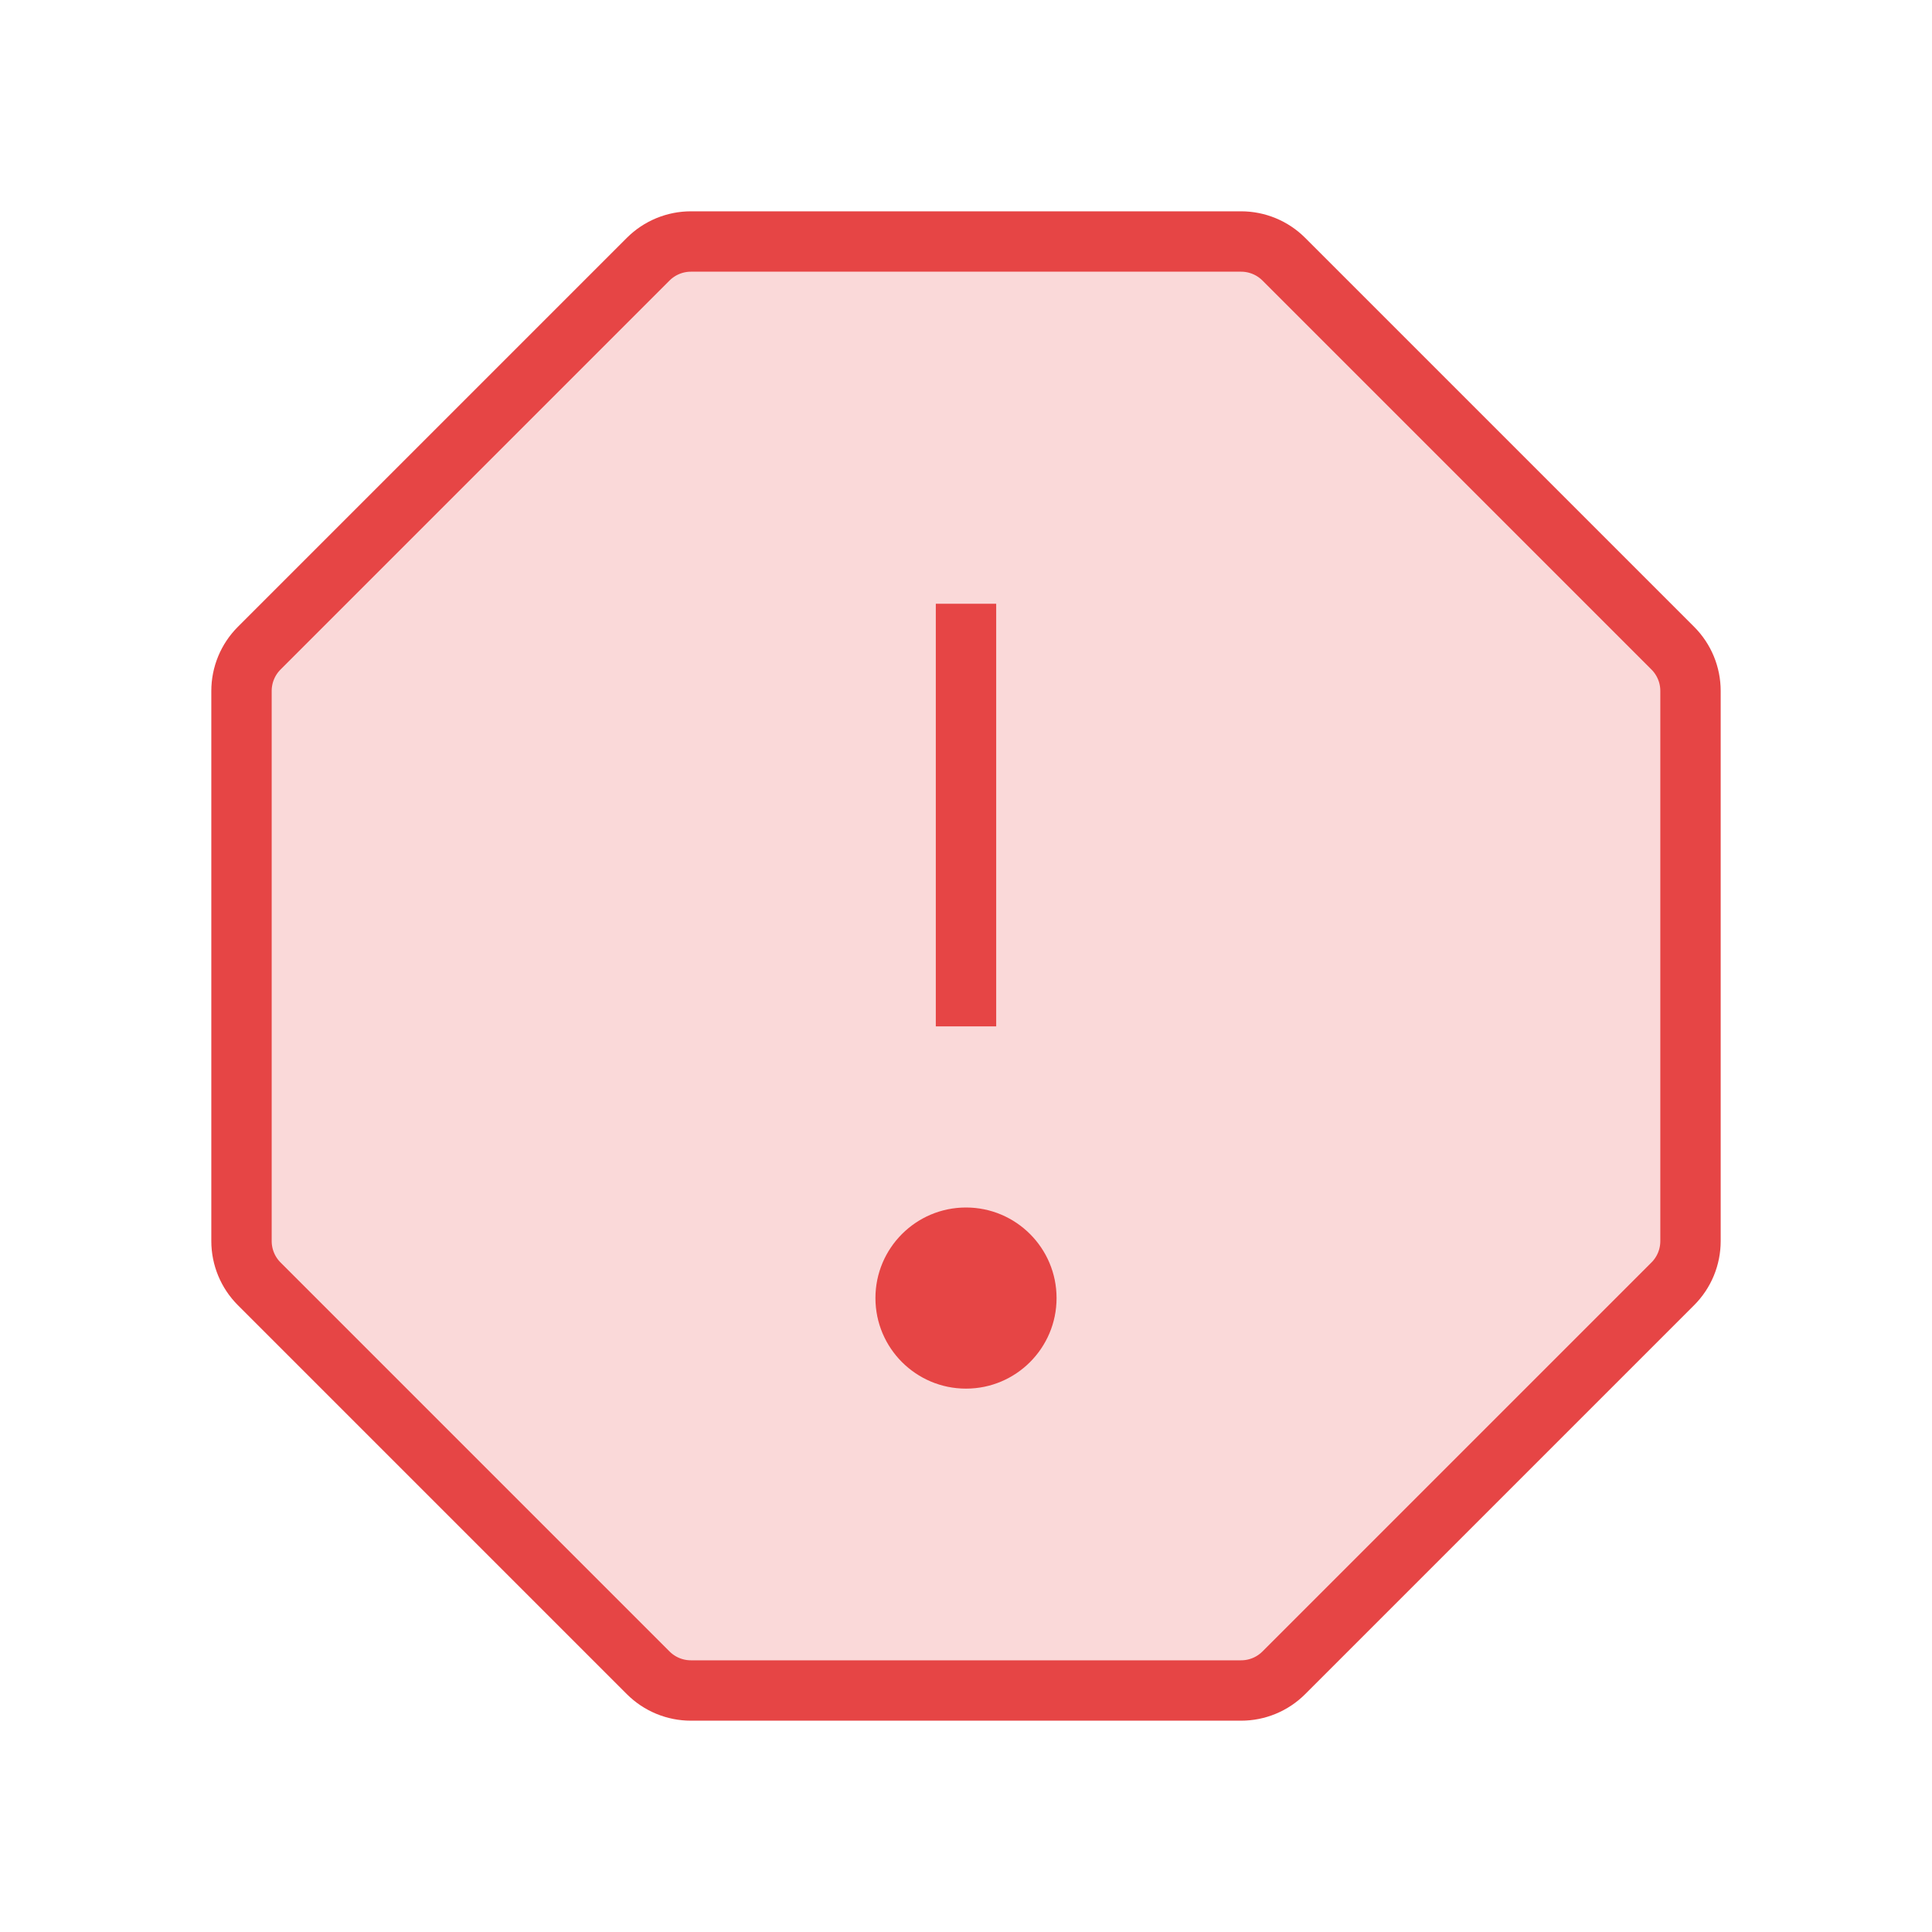 <svg
    width="32"
    height="32"
    viewBox="0 0 32 32"
    fill="none"
    xmlns="http://www.w3.org/2000/svg"
>
    <path
        opacity="0.2"
        d="M20.556 4H11.444C11.312 4 11.182 4.026 11.061 4.076C10.94 4.126 10.829 4.2 10.736 4.293L4.293 10.736C4.2 10.829 4.126 10.94 4.076 11.061C4.026 11.182 4 11.312 4 11.444V20.556C4 20.688 4.026 20.818 4.076 20.939C4.126 21.06 4.2 21.171 4.293 21.264L10.736 27.707C10.829 27.8 10.94 27.874 11.061 27.924C11.182 27.974 11.312 28 11.444 28H20.556C20.688 28 20.818 27.974 20.939 27.924C21.06 27.874 21.171 27.8 21.264 27.707L27.707 21.264C27.8 21.171 27.874 21.06 27.924 20.939C27.974 20.818 28 20.688 28 20.556V11.444C28 11.312 27.974 11.182 27.924 11.061C27.874 10.94 27.8 10.829 27.707 10.736L21.264 4.293C21.171 4.2 21.06 4.126 20.939 4.076C20.818 4.026 20.688 4 20.556 4Z"
        fill="#E64545"
    />
    <path
        d="M16 10V17"
        stroke="#E64545"
        strokeWidth="2"
        strokeLinecap="round"
        strokeLinejoin="round"
    />
    <path
        d="M20.556 4H11.444C11.312 4 11.182 4.026 11.061 4.076C10.94 4.126 10.829 4.2 10.736 4.293L4.293 10.736C4.2 10.829 4.126 10.94 4.076 11.061C4.026 11.182 4 11.312 4 11.444V20.556C4 20.688 4.026 20.818 4.076 20.939C4.126 21.06 4.2 21.171 4.293 21.264L10.736 27.707C10.829 27.8 10.94 27.874 11.061 27.924C11.182 27.974 11.312 28 11.444 28H20.556C20.688 28 20.818 27.974 20.939 27.924C21.06 27.874 21.171 27.8 21.264 27.707L27.707 21.264C27.8 21.171 27.874 21.06 27.924 20.939C27.974 20.818 28 20.688 28 20.556V11.444C28 11.312 27.974 11.182 27.924 11.061C27.874 10.94 27.8 10.829 27.707 10.736L21.264 4.293C21.171 4.2 21.06 4.126 20.939 4.076C20.818 4.026 20.688 4 20.556 4Z"
        stroke="#E64545"
        strokeWidth="2"
        strokeMiterlimit="10"
    />
    <path
        d="M16 23C16.828 23 17.5 22.328 17.5 21.5C17.5 20.672 16.828 20 16 20C15.172 20 14.5 20.672 14.5 21.5C14.5 22.328 15.172 23 16 23Z"
        fill="#E64545"
    />
</svg>